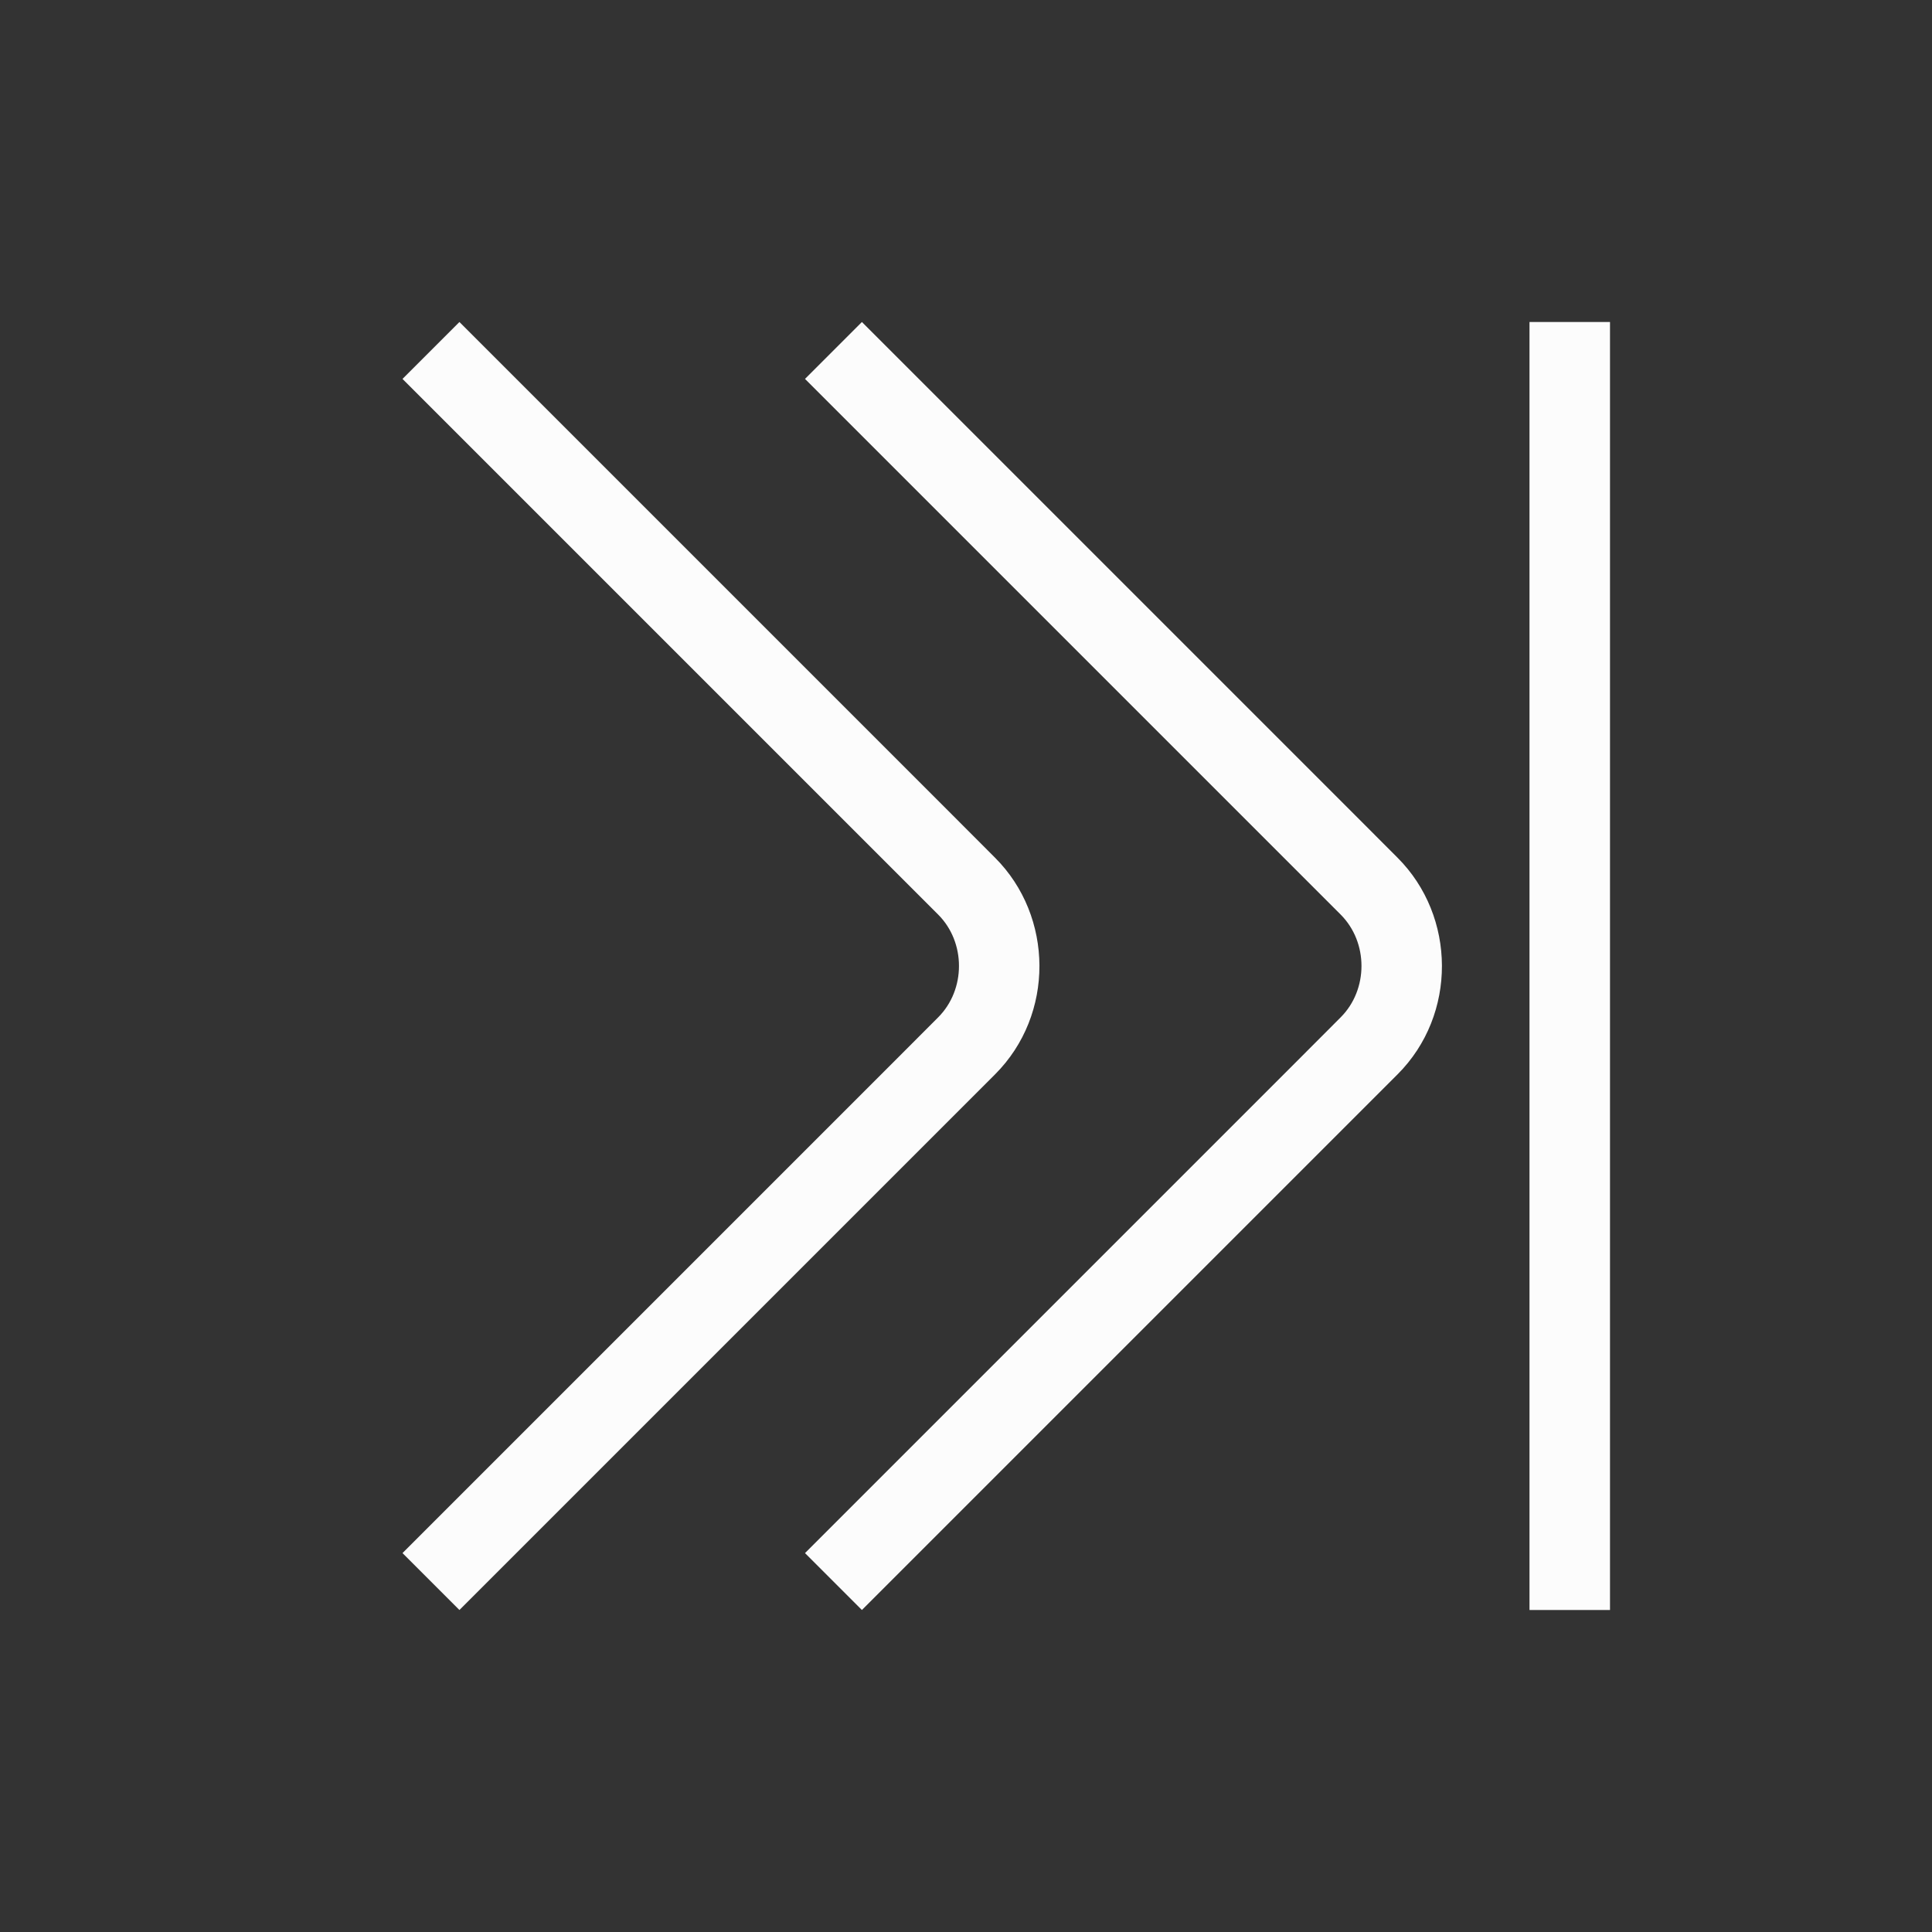 <svg xmlns="http://www.w3.org/2000/svg" viewBox="0 0 24 24" width="24" height="24">
  <rect x="0" y="0" width="24" height="24" fill="#333333" stroke="none"/>
  <style type="text/css" id="current-color-scheme">.ColorScheme-Text {color:#fcfcfc;}</style>
  <g transform="translate(1,1)">
    <g class="ColorScheme-Text" fill="currentColor">
      <path d="M 9.707,3 9,3.707 15.654,10.361 c 0.345,0.345 0.345,0.932 0,1.277 L 15.125,12.168 9,18.293 9.707,19 15.832,12.875 16.361,12.346 c 0.742,-0.742 0.728,-1.963 0,-2.691 L 15.832,9.125 Z"/>
      <path d="m 19,3 h -1 v 16 h 1 z M 4.707,3 4,3.707 10.654,10.361 c 0.345,0.345 0.345,0.932 0,1.277 L 10.125,12.168 4,18.293 4.707,19 10.832,12.875 11.361,12.346 c 0.742,-0.742 0.728,-1.963 0,-2.691 L 10.832,9.125 Z"/>
    </g>
  </g>
</svg>
